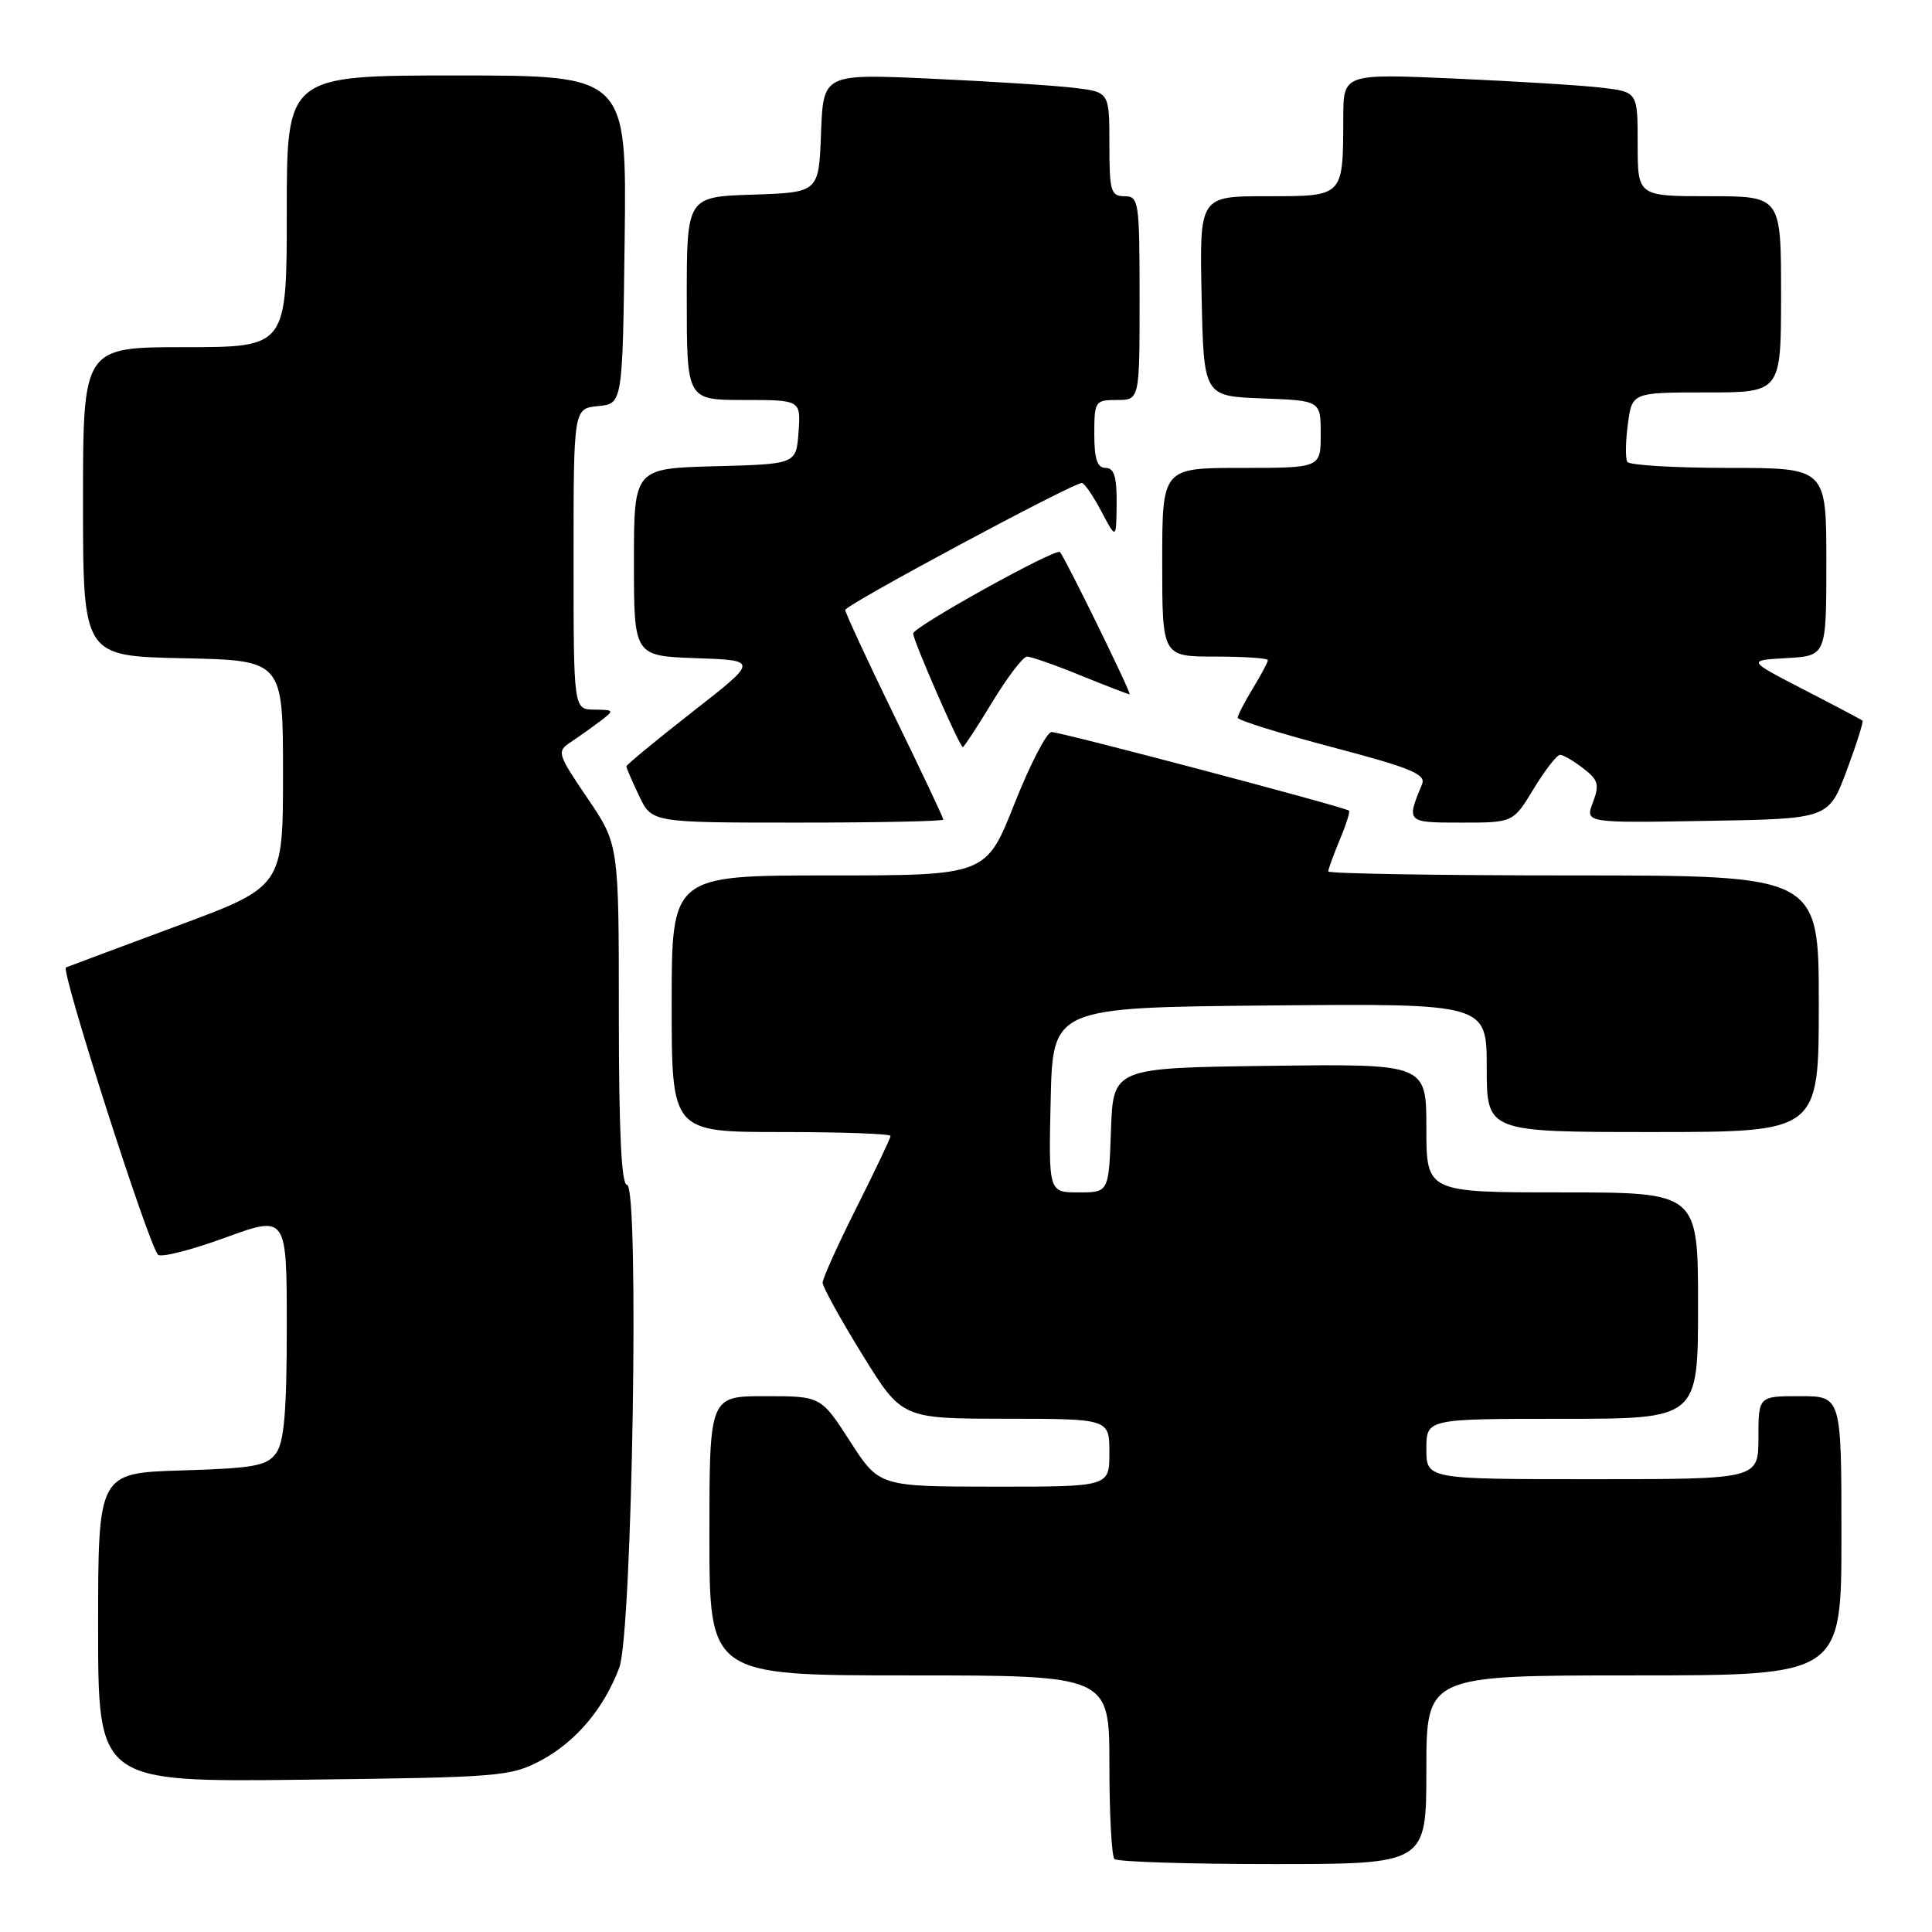 <?xml version="1.0" encoding="UTF-8" standalone="no"?>
<!DOCTYPE svg PUBLIC "-//W3C//DTD SVG 1.1//EN" "http://www.w3.org/Graphics/SVG/1.1/DTD/svg11.dtd" >
<svg xmlns="http://www.w3.org/2000/svg" xmlns:xlink="http://www.w3.org/1999/xlink" version="1.1" viewBox="0 0 256 256">
 <g >
 <path fill="currentColor"
d=" M 189.00 234.50 C 189.00 222.00 189.00 222.00 216.50 222.00 C 244.00 222.00 244.00 222.00 244.00 203.50 C 244.00 185.00 244.00 185.00 238.50 185.00 C 233.00 185.00 233.00 185.00 233.00 190.50 C 233.00 196.00 233.00 196.00 211.00 196.00 C 189.00 196.00 189.00 196.00 189.00 192.00 C 189.00 188.00 189.00 188.00 207.00 188.00 C 225.00 188.00 225.00 188.00 225.00 173.00 C 225.00 158.00 225.00 158.00 207.00 158.00 C 189.00 158.00 189.00 158.00 189.00 149.48 C 189.00 140.96 189.00 140.96 168.25 141.23 C 147.50 141.50 147.50 141.50 147.21 149.75 C 146.92 158.00 146.92 158.00 142.93 158.00 C 138.94 158.00 138.94 158.00 139.22 145.75 C 139.50 133.50 139.50 133.50 168.25 133.23 C 197.00 132.97 197.00 132.97 197.00 141.48 C 197.00 150.00 197.00 150.00 219.00 150.00 C 241.00 150.00 241.00 150.00 241.00 133.00 C 241.00 116.00 241.00 116.00 208.50 116.00 C 190.62 116.00 176.00 115.76 176.00 115.47 C 176.00 115.18 176.68 113.31 177.51 111.31 C 178.35 109.32 178.90 107.57 178.76 107.42 C 178.31 106.97 140.59 97.00 139.34 97.00 C 138.70 97.00 136.49 101.28 134.42 106.50 C 130.66 116.00 130.66 116.00 109.83 116.00 C 89.00 116.00 89.00 116.00 89.00 133.00 C 89.00 150.00 89.00 150.00 103.50 150.00 C 111.47 150.00 118.00 150.23 118.00 150.52 C 118.00 150.81 115.97 155.07 113.50 160.00 C 111.02 164.93 109.00 169.41 109.00 169.96 C 109.00 170.51 111.36 174.79 114.25 179.47 C 119.50 187.98 119.50 187.98 133.25 187.99 C 147.00 188.00 147.00 188.00 147.00 192.50 C 147.00 197.00 147.00 197.00 131.75 196.99 C 116.50 196.98 116.50 196.98 112.64 190.99 C 108.78 185.00 108.78 185.00 101.39 185.00 C 94.00 185.00 94.00 185.00 94.00 203.50 C 94.00 222.00 94.00 222.00 120.50 222.00 C 147.00 222.00 147.00 222.00 147.00 233.83 C 147.00 240.34 147.30 245.97 147.67 246.33 C 148.03 246.70 157.48 247.00 168.67 247.00 C 189.00 247.00 189.00 247.00 189.00 234.50 Z  M 71.69 233.26 C 76.29 230.80 80.00 226.42 82.05 221.00 C 83.79 216.43 84.74 157.00 83.08 157.00 C 82.34 157.00 82.00 149.89 82.00 134.45 C 82.00 111.89 82.00 111.89 77.84 105.76 C 73.86 99.90 73.76 99.57 75.59 98.36 C 76.64 97.66 78.40 96.41 79.50 95.58 C 81.44 94.11 81.42 94.06 78.75 94.03 C 76.00 94.00 76.00 94.00 76.00 74.06 C 76.00 54.13 76.00 54.13 79.25 53.81 C 82.50 53.50 82.50 53.50 82.77 31.75 C 83.04 10.00 83.04 10.00 60.52 10.00 C 38.00 10.00 38.00 10.00 38.00 28.00 C 38.00 46.00 38.00 46.00 24.50 46.00 C 11.00 46.00 11.00 46.00 11.00 66.47 C 11.00 86.94 11.00 86.94 24.25 87.22 C 37.50 87.50 37.50 87.50 37.50 102.49 C 37.50 117.48 37.50 117.48 23.50 122.68 C 15.80 125.54 9.16 128.02 8.74 128.19 C 8.00 128.50 19.62 164.79 20.93 166.25 C 21.30 166.67 25.29 165.66 29.80 164.01 C 38.00 161.02 38.00 161.02 38.00 175.82 C 38.00 187.01 37.65 191.09 36.58 192.56 C 35.36 194.24 33.67 194.55 24.08 194.84 C 13.00 195.18 13.00 195.18 13.00 215.66 C 13.00 236.14 13.00 236.14 40.25 235.82 C 66.24 235.51 67.69 235.40 71.69 233.26 Z  M 125.00 108.60 C 125.00 108.38 122.08 102.19 118.50 94.85 C 114.93 87.51 112.00 81.19 112.00 80.82 C 112.00 80.16 142.12 64.00 143.35 64.00 C 143.68 64.00 144.84 65.69 145.93 67.75 C 147.91 71.50 147.91 71.50 147.96 66.75 C 147.99 63.17 147.63 62.00 146.50 62.00 C 145.39 62.00 145.00 60.83 145.00 57.50 C 145.00 53.17 145.11 53.00 148.00 53.00 C 151.00 53.00 151.00 53.00 151.00 39.50 C 151.00 26.67 150.90 26.00 149.00 26.00 C 147.19 26.00 147.00 25.33 147.00 19.09 C 147.00 12.19 147.00 12.19 142.25 11.63 C 139.64 11.32 131.11 10.78 123.29 10.42 C 109.09 9.78 109.09 9.78 108.79 17.64 C 108.50 25.50 108.50 25.50 99.75 25.79 C 91.00 26.08 91.00 26.08 91.00 39.54 C 91.00 53.00 91.00 53.00 98.56 53.00 C 106.11 53.00 106.11 53.00 105.81 57.25 C 105.50 61.50 105.50 61.50 94.75 61.78 C 84.00 62.07 84.00 62.07 84.00 74.49 C 84.00 86.92 84.00 86.92 92.25 87.21 C 100.50 87.50 100.50 87.50 91.75 94.33 C 86.94 98.09 83.00 101.34 83.00 101.55 C 83.00 101.76 83.76 103.52 84.69 105.47 C 86.37 109.00 86.37 109.00 105.69 109.00 C 116.31 109.00 125.00 108.82 125.00 108.60 Z  M 203.23 104.50 C 204.73 102.03 206.30 100.01 206.73 100.02 C 207.15 100.03 208.54 100.84 209.80 101.82 C 211.78 103.34 211.96 103.97 211.07 106.32 C 210.03 109.05 210.03 109.05 226.17 108.77 C 242.30 108.50 242.30 108.50 244.69 102.12 C 246.00 98.61 246.94 95.62 246.79 95.49 C 246.63 95.35 243.12 93.49 239.00 91.37 C 231.50 87.50 231.50 87.50 236.75 87.20 C 242.00 86.90 242.00 86.90 242.00 74.45 C 242.00 62.00 242.00 62.00 229.06 62.00 C 221.94 62.00 215.90 61.64 215.63 61.20 C 215.36 60.77 215.39 58.52 215.70 56.20 C 216.26 52.00 216.26 52.00 226.13 52.00 C 236.00 52.00 236.00 52.00 236.00 39.00 C 236.00 26.00 236.00 26.00 226.50 26.00 C 217.00 26.00 217.00 26.00 217.00 19.09 C 217.00 12.19 217.00 12.19 212.25 11.62 C 209.64 11.31 200.86 10.77 192.75 10.41 C 178.00 9.76 178.00 9.76 177.99 15.63 C 177.96 26.14 178.10 26.00 167.85 26.00 C 158.94 26.00 158.94 26.00 159.22 39.25 C 159.50 52.50 159.50 52.50 167.25 52.79 C 175.00 53.08 175.00 53.08 175.00 57.54 C 175.00 62.00 175.00 62.00 164.50 62.00 C 154.00 62.00 154.00 62.00 154.00 74.50 C 154.00 87.00 154.00 87.00 161.00 87.00 C 164.85 87.00 168.00 87.21 168.00 87.48 C 168.00 87.74 167.10 89.43 166.00 91.23 C 164.91 93.03 164.01 94.77 164.00 95.10 C 164.00 95.44 169.65 97.19 176.55 99.01 C 186.94 101.75 188.98 102.59 188.43 103.91 C 186.33 108.98 186.35 109.00 193.64 109.00 C 200.51 109.00 200.51 109.00 203.23 104.50 Z  M 131.50 93.00 C 133.50 89.70 135.57 87.00 136.09 87.00 C 136.61 87.00 139.81 88.12 143.19 89.50 C 146.58 90.88 149.50 92.00 149.68 92.00 C 150.00 92.00 141.14 73.91 140.45 73.15 C 139.92 72.57 121.00 83.07 121.00 83.94 C 121.00 84.88 127.17 99.00 127.58 99.00 C 127.73 99.00 129.50 96.30 131.50 93.00 Z "/>
</g>
</svg>
